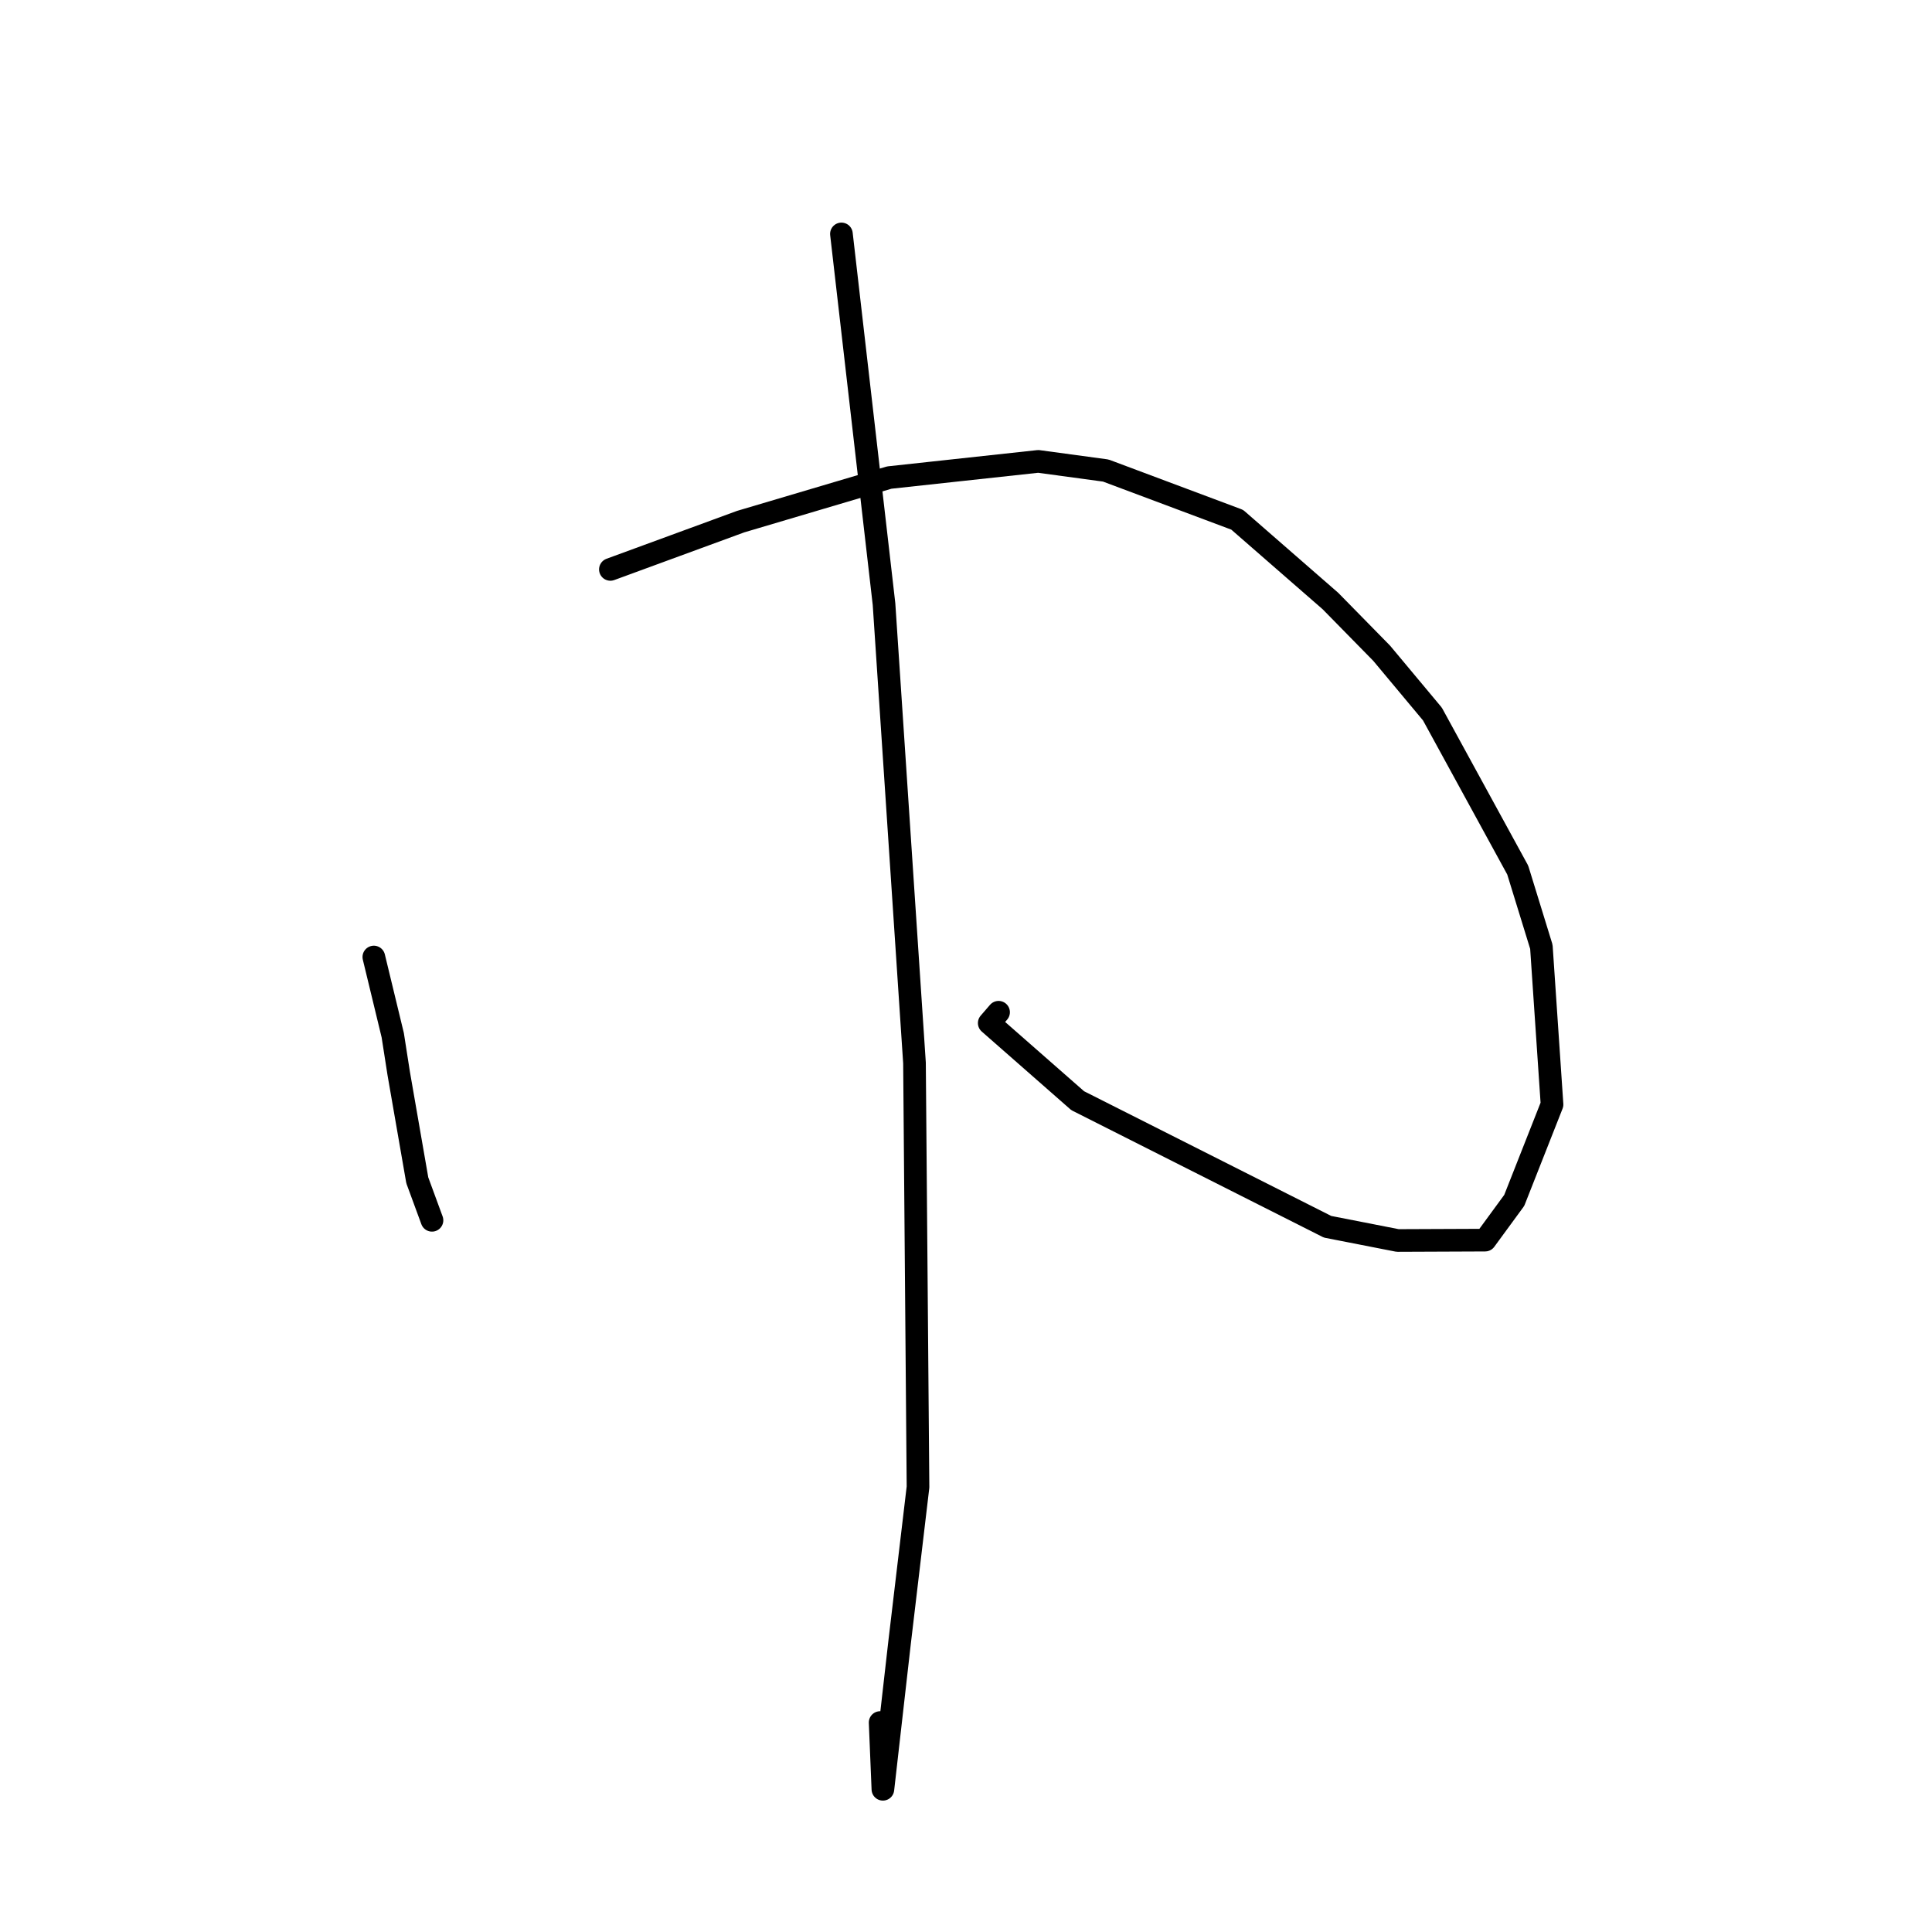 <?xml version="1.0" standalone="no"?>
    <svg width="256" height="256" xmlns="http://www.w3.org/2000/svg" version="1.1">
    <polyline stroke="black" stroke-width="3" stroke-linecap="round" fill="transparent" stroke-linejoin="round" points="49.535 126.81 50.788 131.99 52.041 137.171 52.832 142.239 55.292 156.394 57.125 161.382 57.241 161.697 " />
        <polyline stroke="black" stroke-width="3" stroke-linecap="round" fill="transparent" stroke-linejoin="round" points="80.879 75.451 89.508 72.285 98.138 69.119 117.828 63.281 137.577 61.136 146.52 62.349 163.935 68.87 176.29 79.64 183.078 86.557 189.804 94.613 201.106 115.287 204.24 125.455 205.652 146.352 200.645 159.058 196.788 164.324 185.198 164.372 175.908 162.553 142.8 145.847 131.078 135.561 132.317 134.127 " />
        <polyline stroke="black" stroke-width="3" stroke-linecap="round" fill="transparent" stroke-linejoin="round" points="111.493 30.996 114.315 55.518 117.137 80.04 121.175 140.846 121.641 197.042 119.217 217.487 116.988 237.088 116.622 228.245 " />
        </svg>